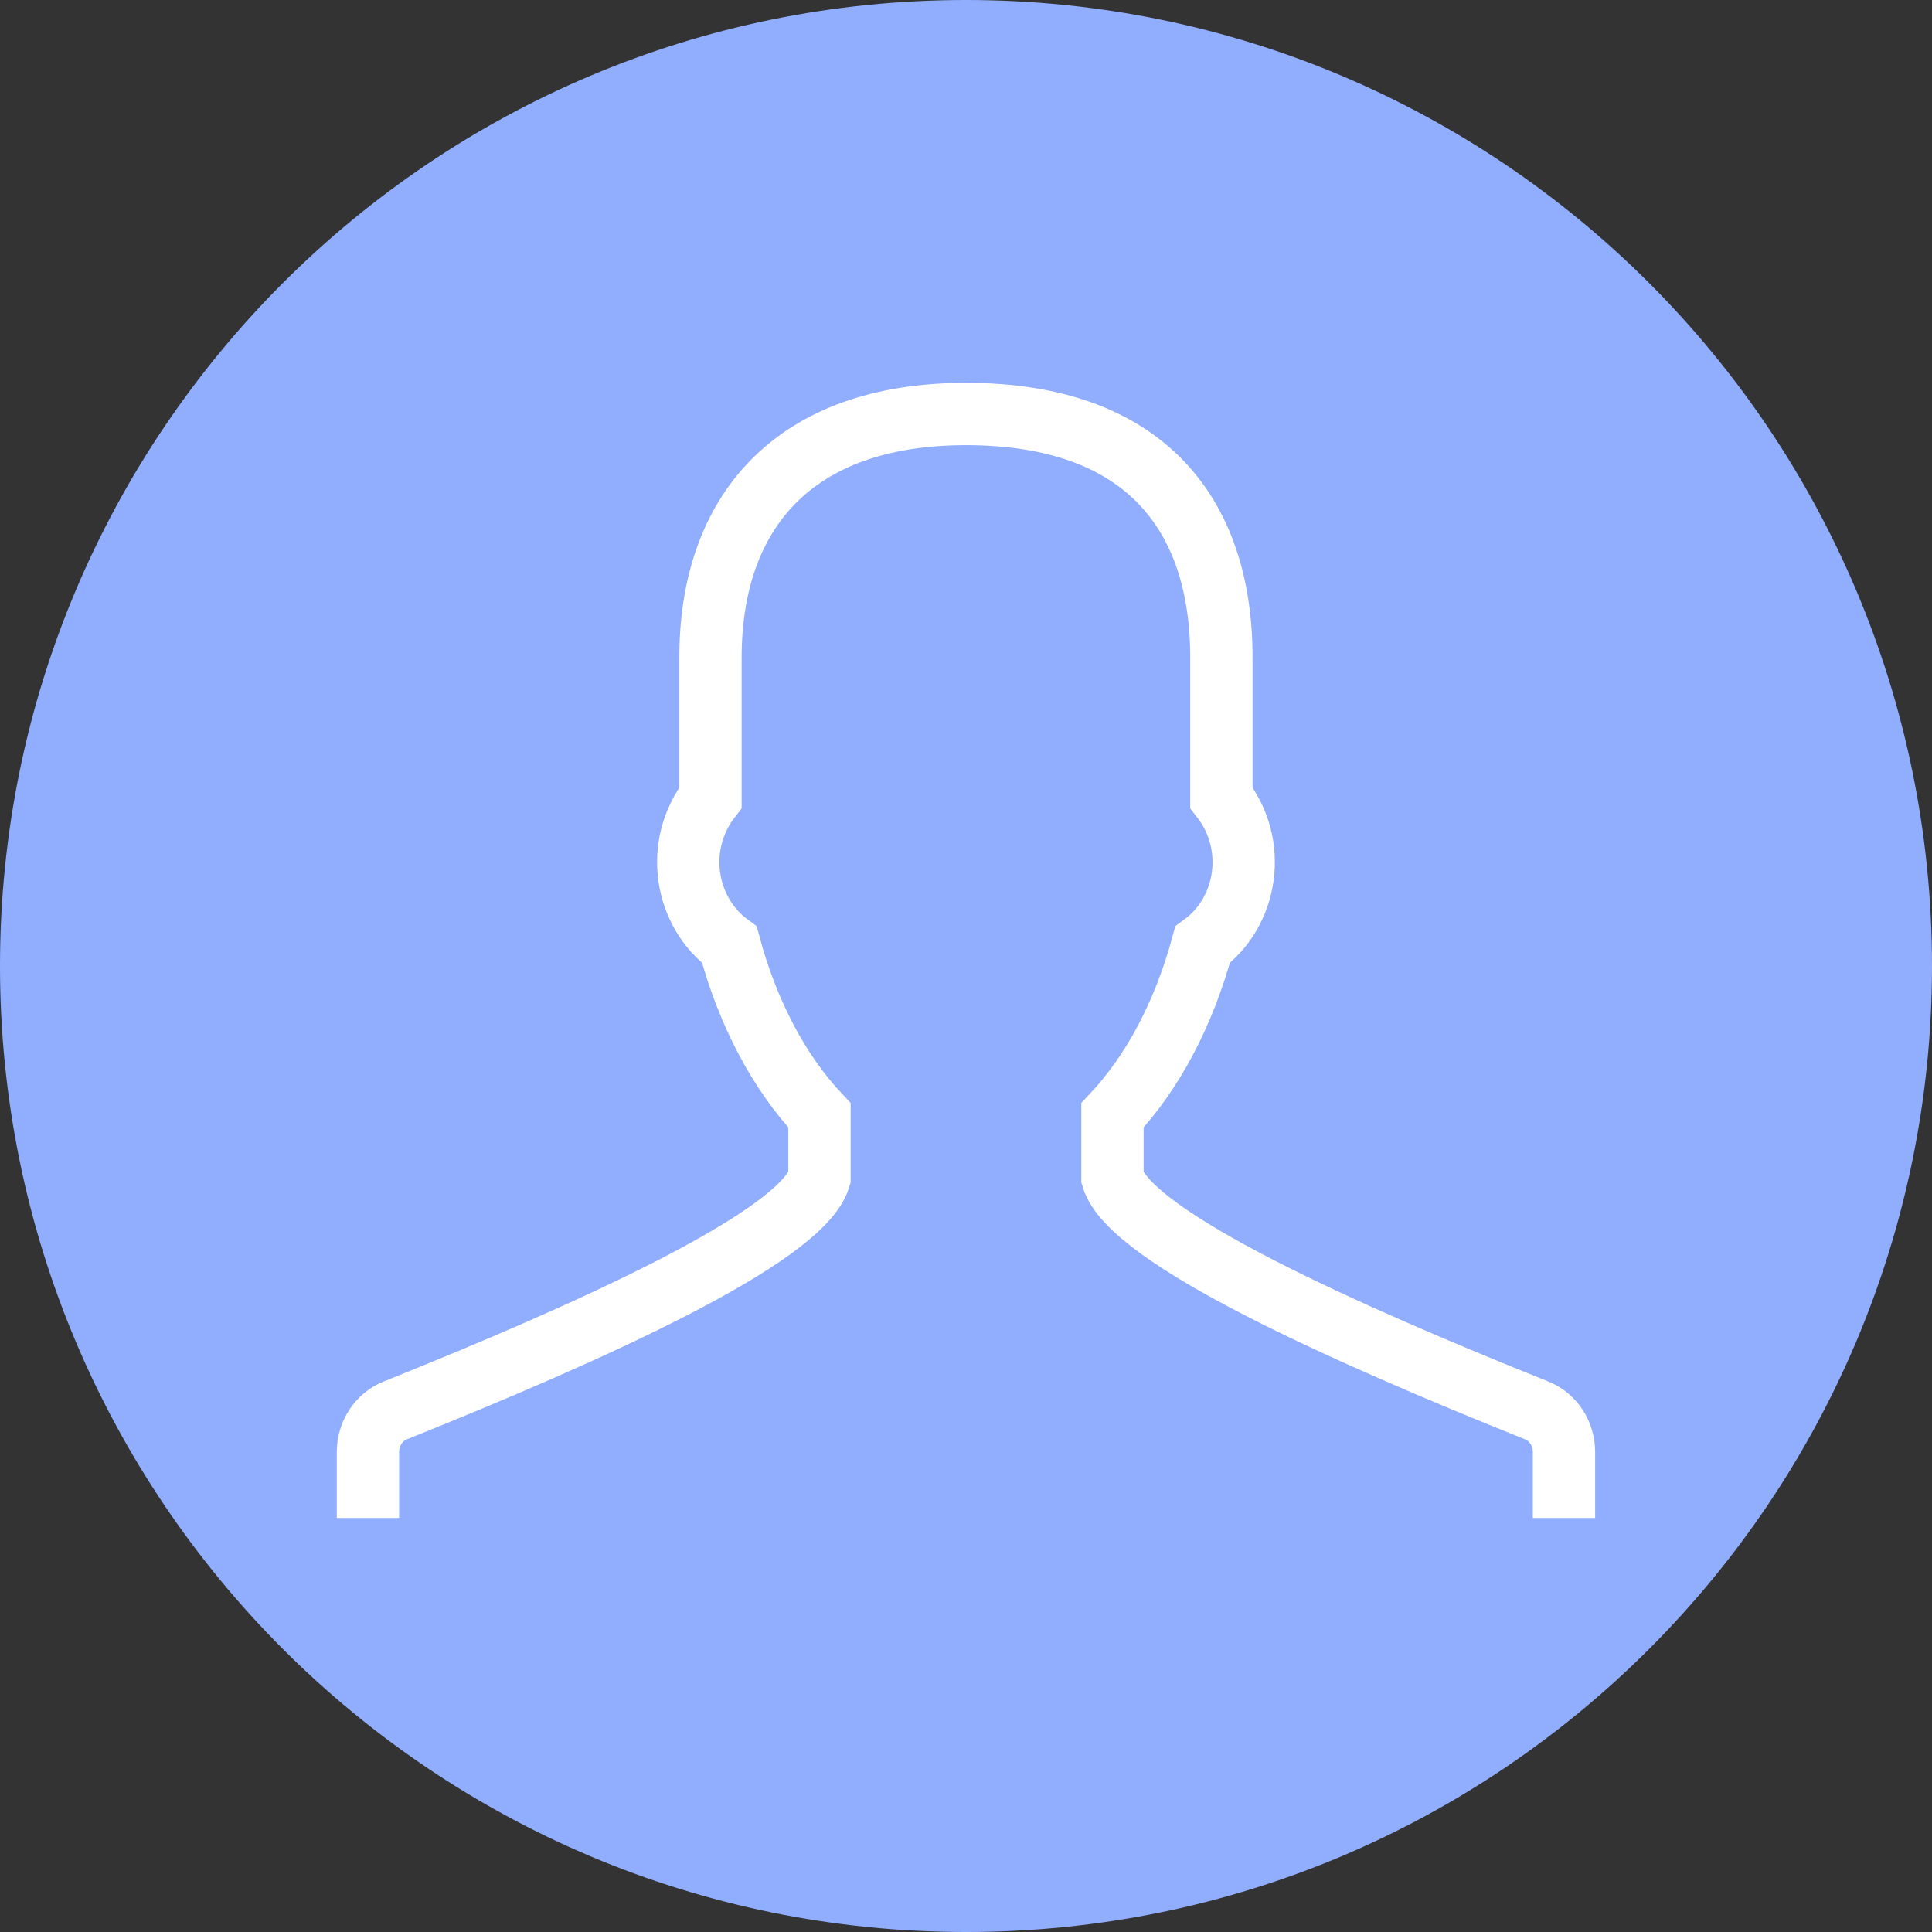 <svg width="31" height="31" viewBox="0 0 31 31" fill="none" xmlns="http://www.w3.org/2000/svg">
<rect x="0" y="0" width="31" height="31" fill="#333333" stroke="none"/>
<path fill-rule="evenodd" clip-rule="evenodd" d="M15.5 31C24.06 31 31 24.06 31 15.5C31 6.94 24.06 0 15.5 0C6.94 0 0 6.94 0 15.5C0 24.06 6.94 31 15.5 31Z" fill="#91ADFE"/>
<path d="M25.095 24.357V23.299C25.095 23.003 24.921 22.736 24.657 22.631C21.568 21.393 18.138 19.857 17.85 18.9V17.896C18.491 17.216 18.996 16.269 19.296 15.159C20.014 14.637 20.193 13.559 19.598 12.8V10.552C19.598 8.231 18.351 6.643 15.5 6.643C12.722 6.643 11.4 8.231 11.4 10.552V12.8C10.807 13.558 10.985 14.635 11.703 15.159C12.002 16.269 12.508 17.216 13.149 17.896V18.9C12.862 19.856 9.431 21.393 6.342 22.631C6.079 22.737 5.904 23.002 5.904 23.298V24.357" fill="#91ADFE"/>
<path d="M25.095 24.357V23.299C25.095 23.003 24.921 22.736 24.657 22.631C21.568 21.393 18.138 19.857 17.85 18.9V17.896C18.491 17.216 18.996 16.269 19.296 15.159C20.014 14.637 20.193 13.559 19.598 12.8V10.552C19.598 8.231 18.351 6.643 15.5 6.643C12.722 6.643 11.4 8.231 11.4 10.552V12.8C10.807 13.558 10.985 14.635 11.703 15.159C12.002 16.269 12.508 17.216 13.149 17.896V18.9C12.862 19.856 9.431 21.393 6.342 22.631C6.079 22.737 5.904 23.002 5.904 23.298V24.357" stroke="white"/>
</svg>
